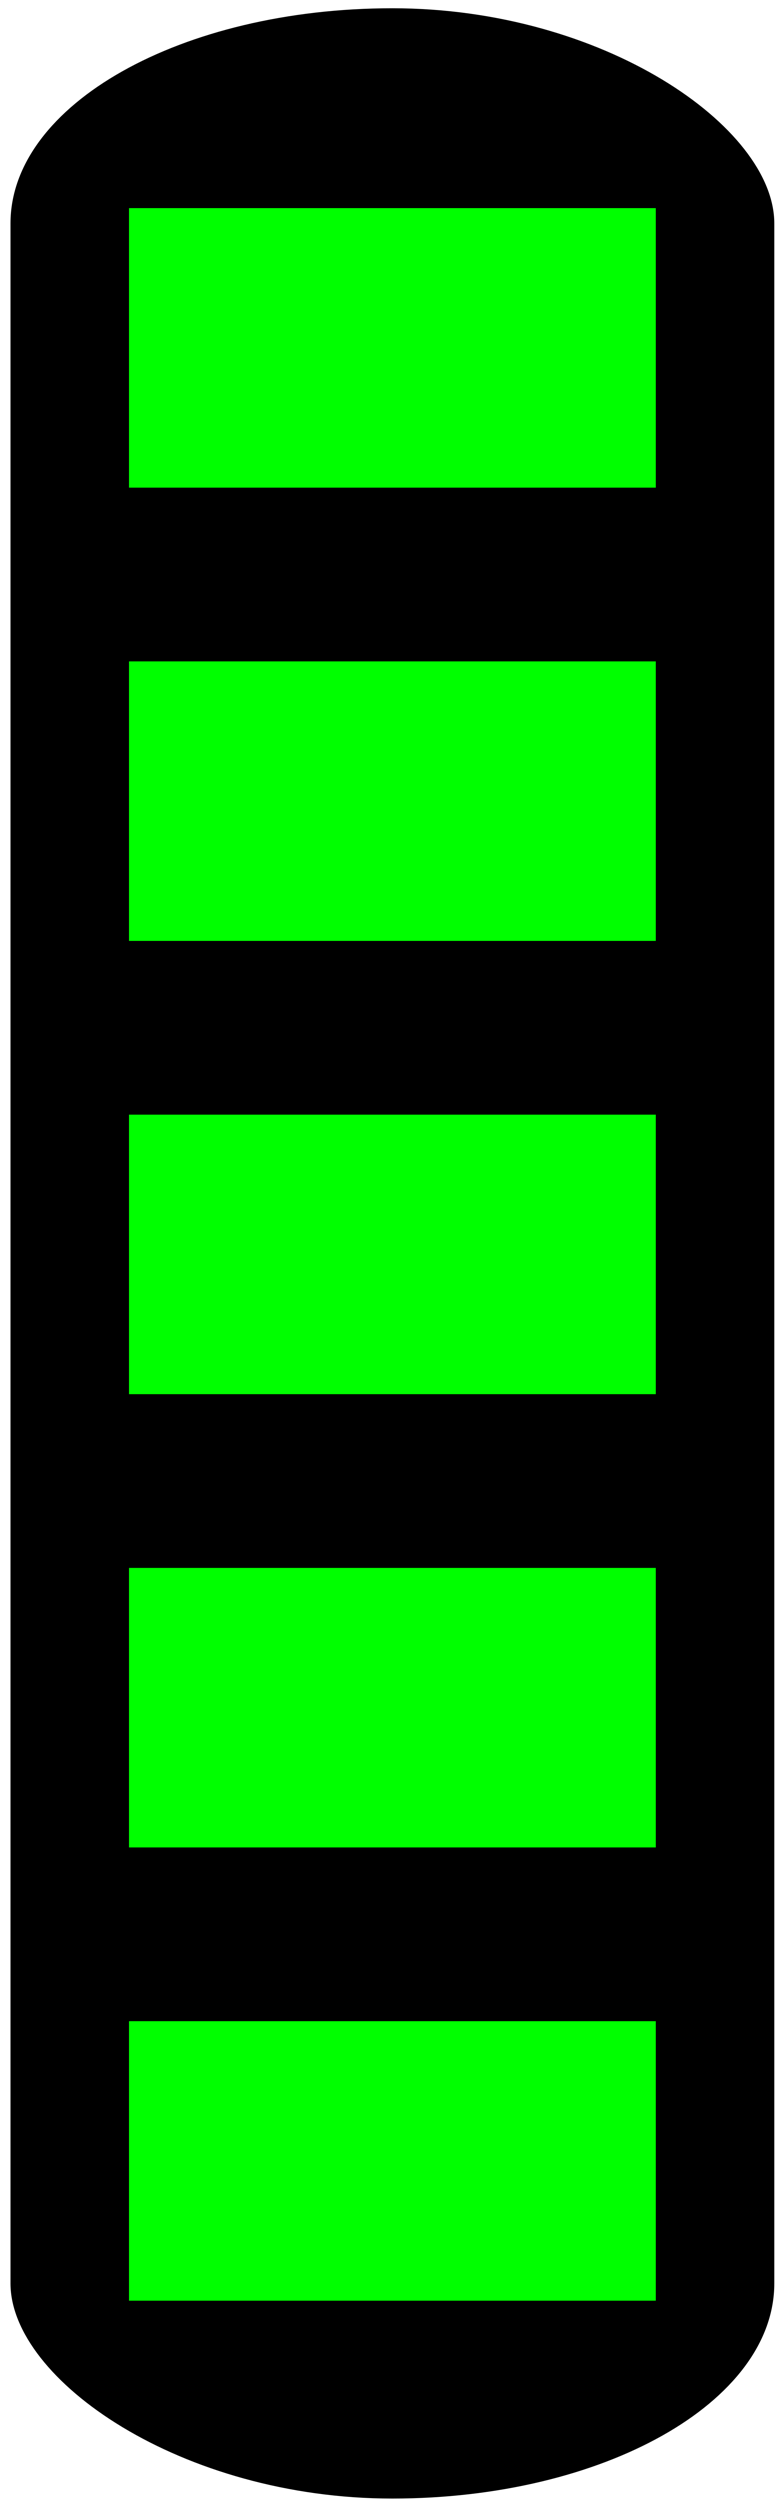 <?xml version="1.0" encoding="UTF-8" standalone="no"?>
<!-- Created with Inkscape (http://www.inkscape.org/) -->

<svg
   xmlns:dc="http://purl.org/dc/elements/1.1/"
   xmlns:cc="http://creativecommons.org/ns#"
   xmlns:rdf="http://www.w3.org/1999/02/22-rdf-syntax-ns#"
   xmlns:svg="http://www.w3.org/2000/svg"
   xmlns="http://www.w3.org/2000/svg"
   xmlns:sodipodi="http://sodipodi.sourceforge.net/DTD/sodipodi-0.dtd"
   xmlns:inkscape="http://www.inkscape.org/namespaces/inkscape"
   width="100mm"
   height="320mm"
   viewBox="0 0 100 320"
   version="1.1"
   id="svg8"
   inkscape:version="0.92.4 (5da689c313, 2019-01-14)"
   sodipodi:docname="battery.svg">
  <defs
     id="defs2" />
  <sodipodi:namedview
     id="base"
     pagecolor="#ffffff"
     bordercolor="#666666"
     borderopacity="1.0"
     inkscape:pageopacity="0.0"
     inkscape:pageshadow="2"
     inkscape:zoom="0.175"
     inkscape:cx="364.08481"
     inkscape:cy="834.79867"
     inkscape:document-units="mm"
     inkscape:current-layer="layer1"
     showgrid="false"
     inkscape:snap-bbox="true"
     inkscape:window-width="1304"
     inkscape:window-height="745"
     inkscape:window-x="-8"
     inkscape:window-y="-8"
     inkscape:window-maximized="1" />
  <g
     inkscape:label="Layer 1"
     inkscape:groupmode="layer"
     id="layer1"
     transform="translate(0,23)">
    <rect
       id="rect3738"
       width="97.798"
       height="318.759"
       x="1.344"
       y="-21.943"
       style="stroke-width:0.228"
       ry="27.54"
       rx="48.899" />
    <rect
       id="rect3744"
       width="67.451"
       height="35.779"
       x="16.518"
       y="235.711"
       style="fill:#00ff00;stroke-width:0.193" />
    <rect
       id="rect3744-5"
       width="67.451"
       height="35.779"
       x="16.518"
       y="177.693"
       style="fill:#00ff00;stroke-width:0.193" />
    <rect
       id="rect3744-2"
       width="67.451"
       height="35.779"
       x="16.518"
       y="61.658"
       style="fill:#00ff00;stroke-width:0.193" />
    <rect
       id="rect3744-8"
       width="67.451"
       height="35.779"
       x="16.518"
       y="3.64"
       style="fill:#00ff00;stroke-width:0.193" />
    <rect
       id="rect3744-58"
       width="67.451"
       height="35.779"
       x="16.518"
       y="119.675"
       style="fill:#00ff00;stroke-width:0.193" />
  </g>
</svg>
